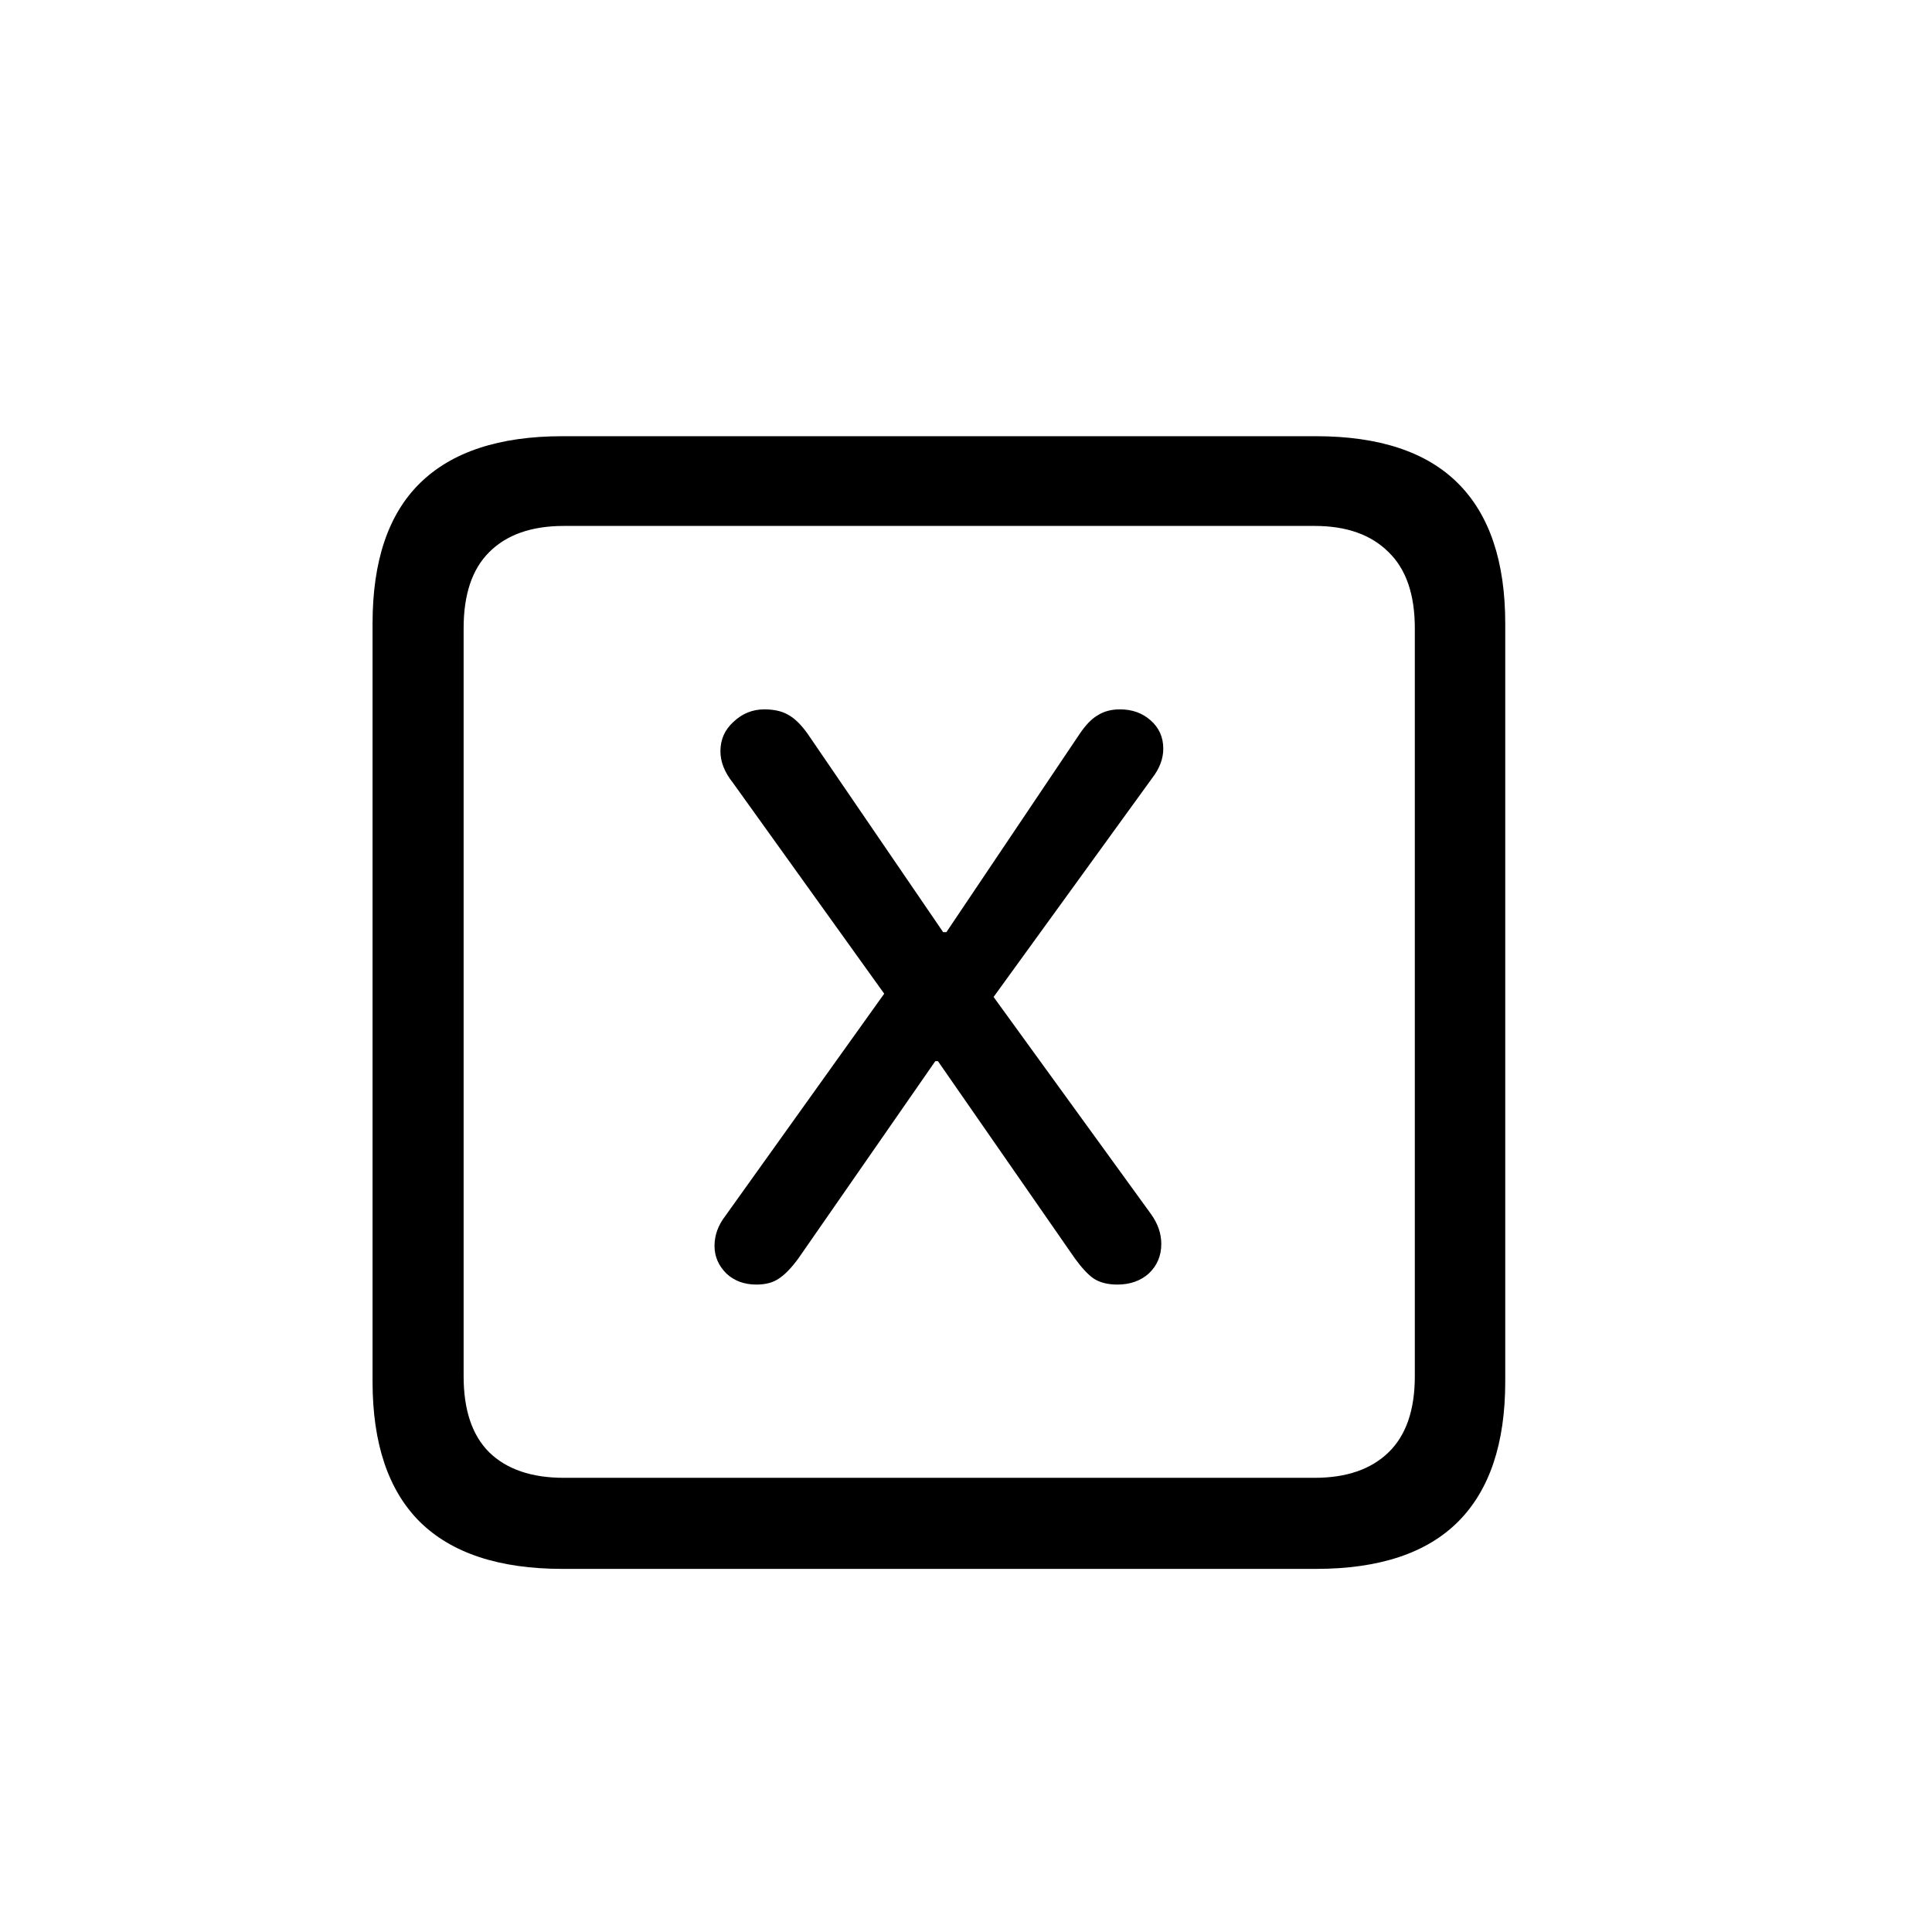 <svg width="36" height="36" viewBox="0 0 36 36" fill="none" xmlns="http://www.w3.org/2000/svg">
<path d="M10.482 29.234C9.302 29.234 8.415 28.941 7.821 28.355C7.235 27.769 6.942 26.898 6.942 25.743V11.619C6.942 10.455 7.235 9.585 7.821 9.007C8.415 8.421 9.302 8.128 10.482 8.128H24.52C25.7 8.128 26.583 8.421 27.169 9.007C27.755 9.593 28.048 10.463 28.048 11.619V25.743C28.048 26.898 27.755 27.769 27.169 28.355C26.583 28.941 25.7 29.234 24.52 29.234H10.482ZM10.506 27.537H24.496C25.09 27.537 25.549 27.378 25.875 27.061C26.201 26.744 26.363 26.272 26.363 25.645V11.705C26.363 11.078 26.201 10.606 25.875 10.289C25.549 9.963 25.09 9.8 24.496 9.8H10.506C9.904 9.8 9.44 9.963 9.115 10.289C8.797 10.606 8.639 11.078 8.639 11.705V25.645C8.639 26.272 8.797 26.744 9.115 27.061C9.44 27.378 9.904 27.537 10.506 27.537ZM14.095 23.936C13.867 23.936 13.68 23.867 13.534 23.729C13.387 23.582 13.314 23.411 13.314 23.216C13.314 23.02 13.379 22.837 13.509 22.666L16.476 18.516L13.656 14.585C13.501 14.39 13.424 14.195 13.424 13.999C13.424 13.78 13.505 13.597 13.668 13.45C13.831 13.296 14.022 13.218 14.242 13.218C14.421 13.218 14.567 13.251 14.681 13.316C14.803 13.381 14.925 13.499 15.047 13.67L17.574 17.369H17.635L20.113 13.682C20.227 13.511 20.341 13.393 20.455 13.328C20.569 13.255 20.707 13.218 20.87 13.218C21.098 13.218 21.289 13.287 21.444 13.426C21.599 13.564 21.676 13.739 21.676 13.951C21.676 14.138 21.607 14.321 21.468 14.5L18.514 18.577L21.444 22.618C21.574 22.797 21.639 22.984 21.639 23.179C21.639 23.399 21.562 23.582 21.407 23.729C21.253 23.867 21.057 23.936 20.821 23.936C20.642 23.936 20.496 23.899 20.382 23.826C20.276 23.753 20.158 23.627 20.028 23.448L17.477 19.773H17.428L14.877 23.448C14.746 23.627 14.624 23.753 14.51 23.826C14.405 23.899 14.266 23.936 14.095 23.936Z" fill="black"/>
</svg>
